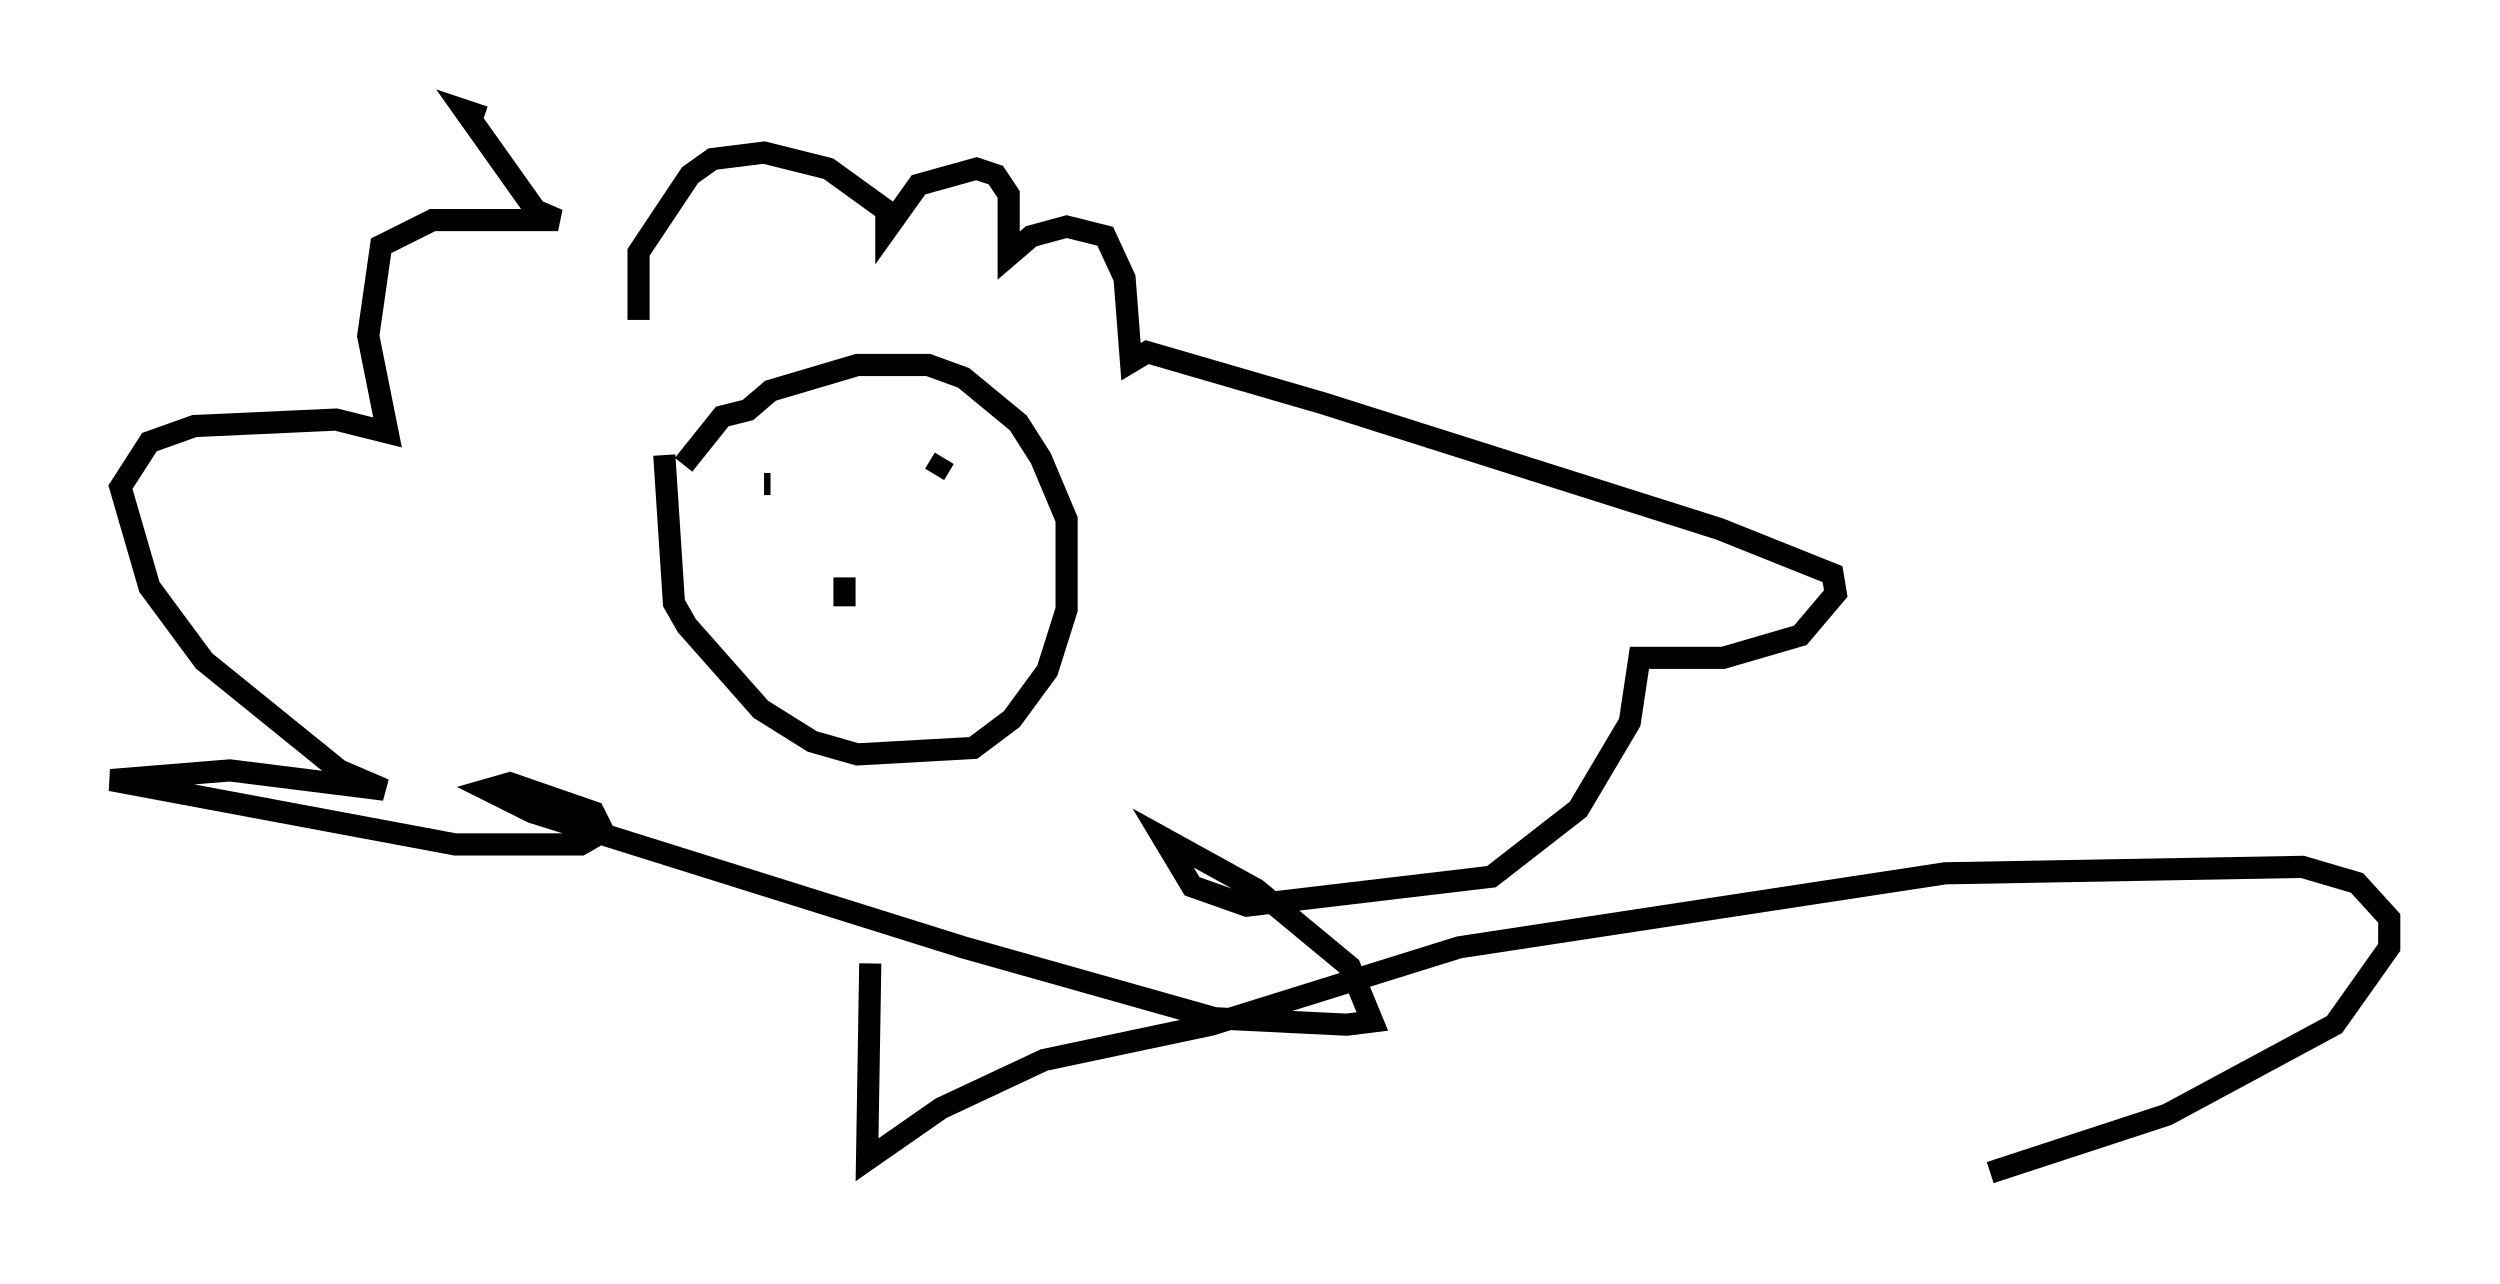 <?xml version="1.0" encoding="utf-8" ?>
<svg baseProfile="full" height="57.933" version="1.1" width="112.838" xmlns="http://www.w3.org/2000/svg" xmlns:ev="http://www.w3.org/2001/xml-events" xmlns:xlink="http://www.w3.org/1999/xlink"><defs /><rect fill="white" height="57.933" width="112.838" x="0" y="0" /><path d="M30.855, 21.994 m0.0, -1.017 l1.743, -2.179 1.162, -0.291 l1.017, -0.872 3.922, -1.162 l3.196, 0.0 1.598, 0.581 l2.469, 2.034 1.017, 1.598 l1.162, 2.76 0.0, 4.067 l-0.872, 2.76 -1.598, 2.179 l-1.743, 1.307 -5.229, 0.291 l-2.034, -0.581 -2.324, -1.453 l-3.341, -3.777 -0.581, -1.017 l-0.436, -6.682 m4.503, 1.307 l0.291, 0.0 m5.81, 0.436 l0.0, 0.0 m-2.615, 3.486 l0.0, 0.0 m4.648, -5.084 l-0.436, 0.726 m-4.067, 4.939 l0.0, 0.0 m0.0, 1.017 l0.0, -1.307 m-9.296, -11.62 l0.0, -3.05 2.324, -3.486 l1.017, -0.726 2.324, -0.291 l2.905, 0.726 2.615, 1.888 l0.0, 0.872 1.453, -2.034 l2.615, -0.726 0.872, 0.291 l0.581, 0.872 0.0, 2.76 l1.017, -0.872 1.598, -0.436 l1.743, 0.436 0.872, 1.888 l0.291, 3.777 0.726, -0.436 l7.989, 2.324 17.866, 5.665 l5.084, 2.034 0.145, 0.872 l-1.598, 1.888 -3.486, 1.017 l-3.777, 0.0 -0.436, 2.905 l-2.324, 3.922 -3.922, 3.05 l-11.039, 1.307 -2.469, -0.872 l-1.307, -2.179 4.212, 2.324 l4.212, 3.486 1.017, 2.469 l-1.162, 0.145 -5.955, -0.291 l-11.33, -3.196 -19.464, -6.101 l-2.034, -1.017 1.017, -0.291 l3.777, 1.307 0.436, 0.872 l-1.017, 0.581 -5.665, 0.0 l-15.542, -2.905 5.374, -0.436 l6.972, 0.872 -2.034, -0.872 l-6.101, -4.939 -2.469, -3.341 l-1.307, -4.503 1.307, -2.034 l2.034, -0.726 6.391, -0.291 l2.324, 0.581 -0.872, -4.358 l0.581, -4.067 2.324, -1.162 l5.665, 0.0 -1.017, -0.436 l-3.196, -4.503 0.872, 0.291 m17.43, 38.201 l-0.145, 8.86 3.341, -2.324 l4.648, -2.179 7.553, -1.598 l11.184, -3.486 21.933, -3.341 l16.123, -0.291 2.469, 0.726 l1.453, 1.598 0.0, 1.307 l-2.469, 3.486 -7.553, 4.067 l-7.989, 2.615 " fill="none" stroke="black" stroke-width="1" /></svg>